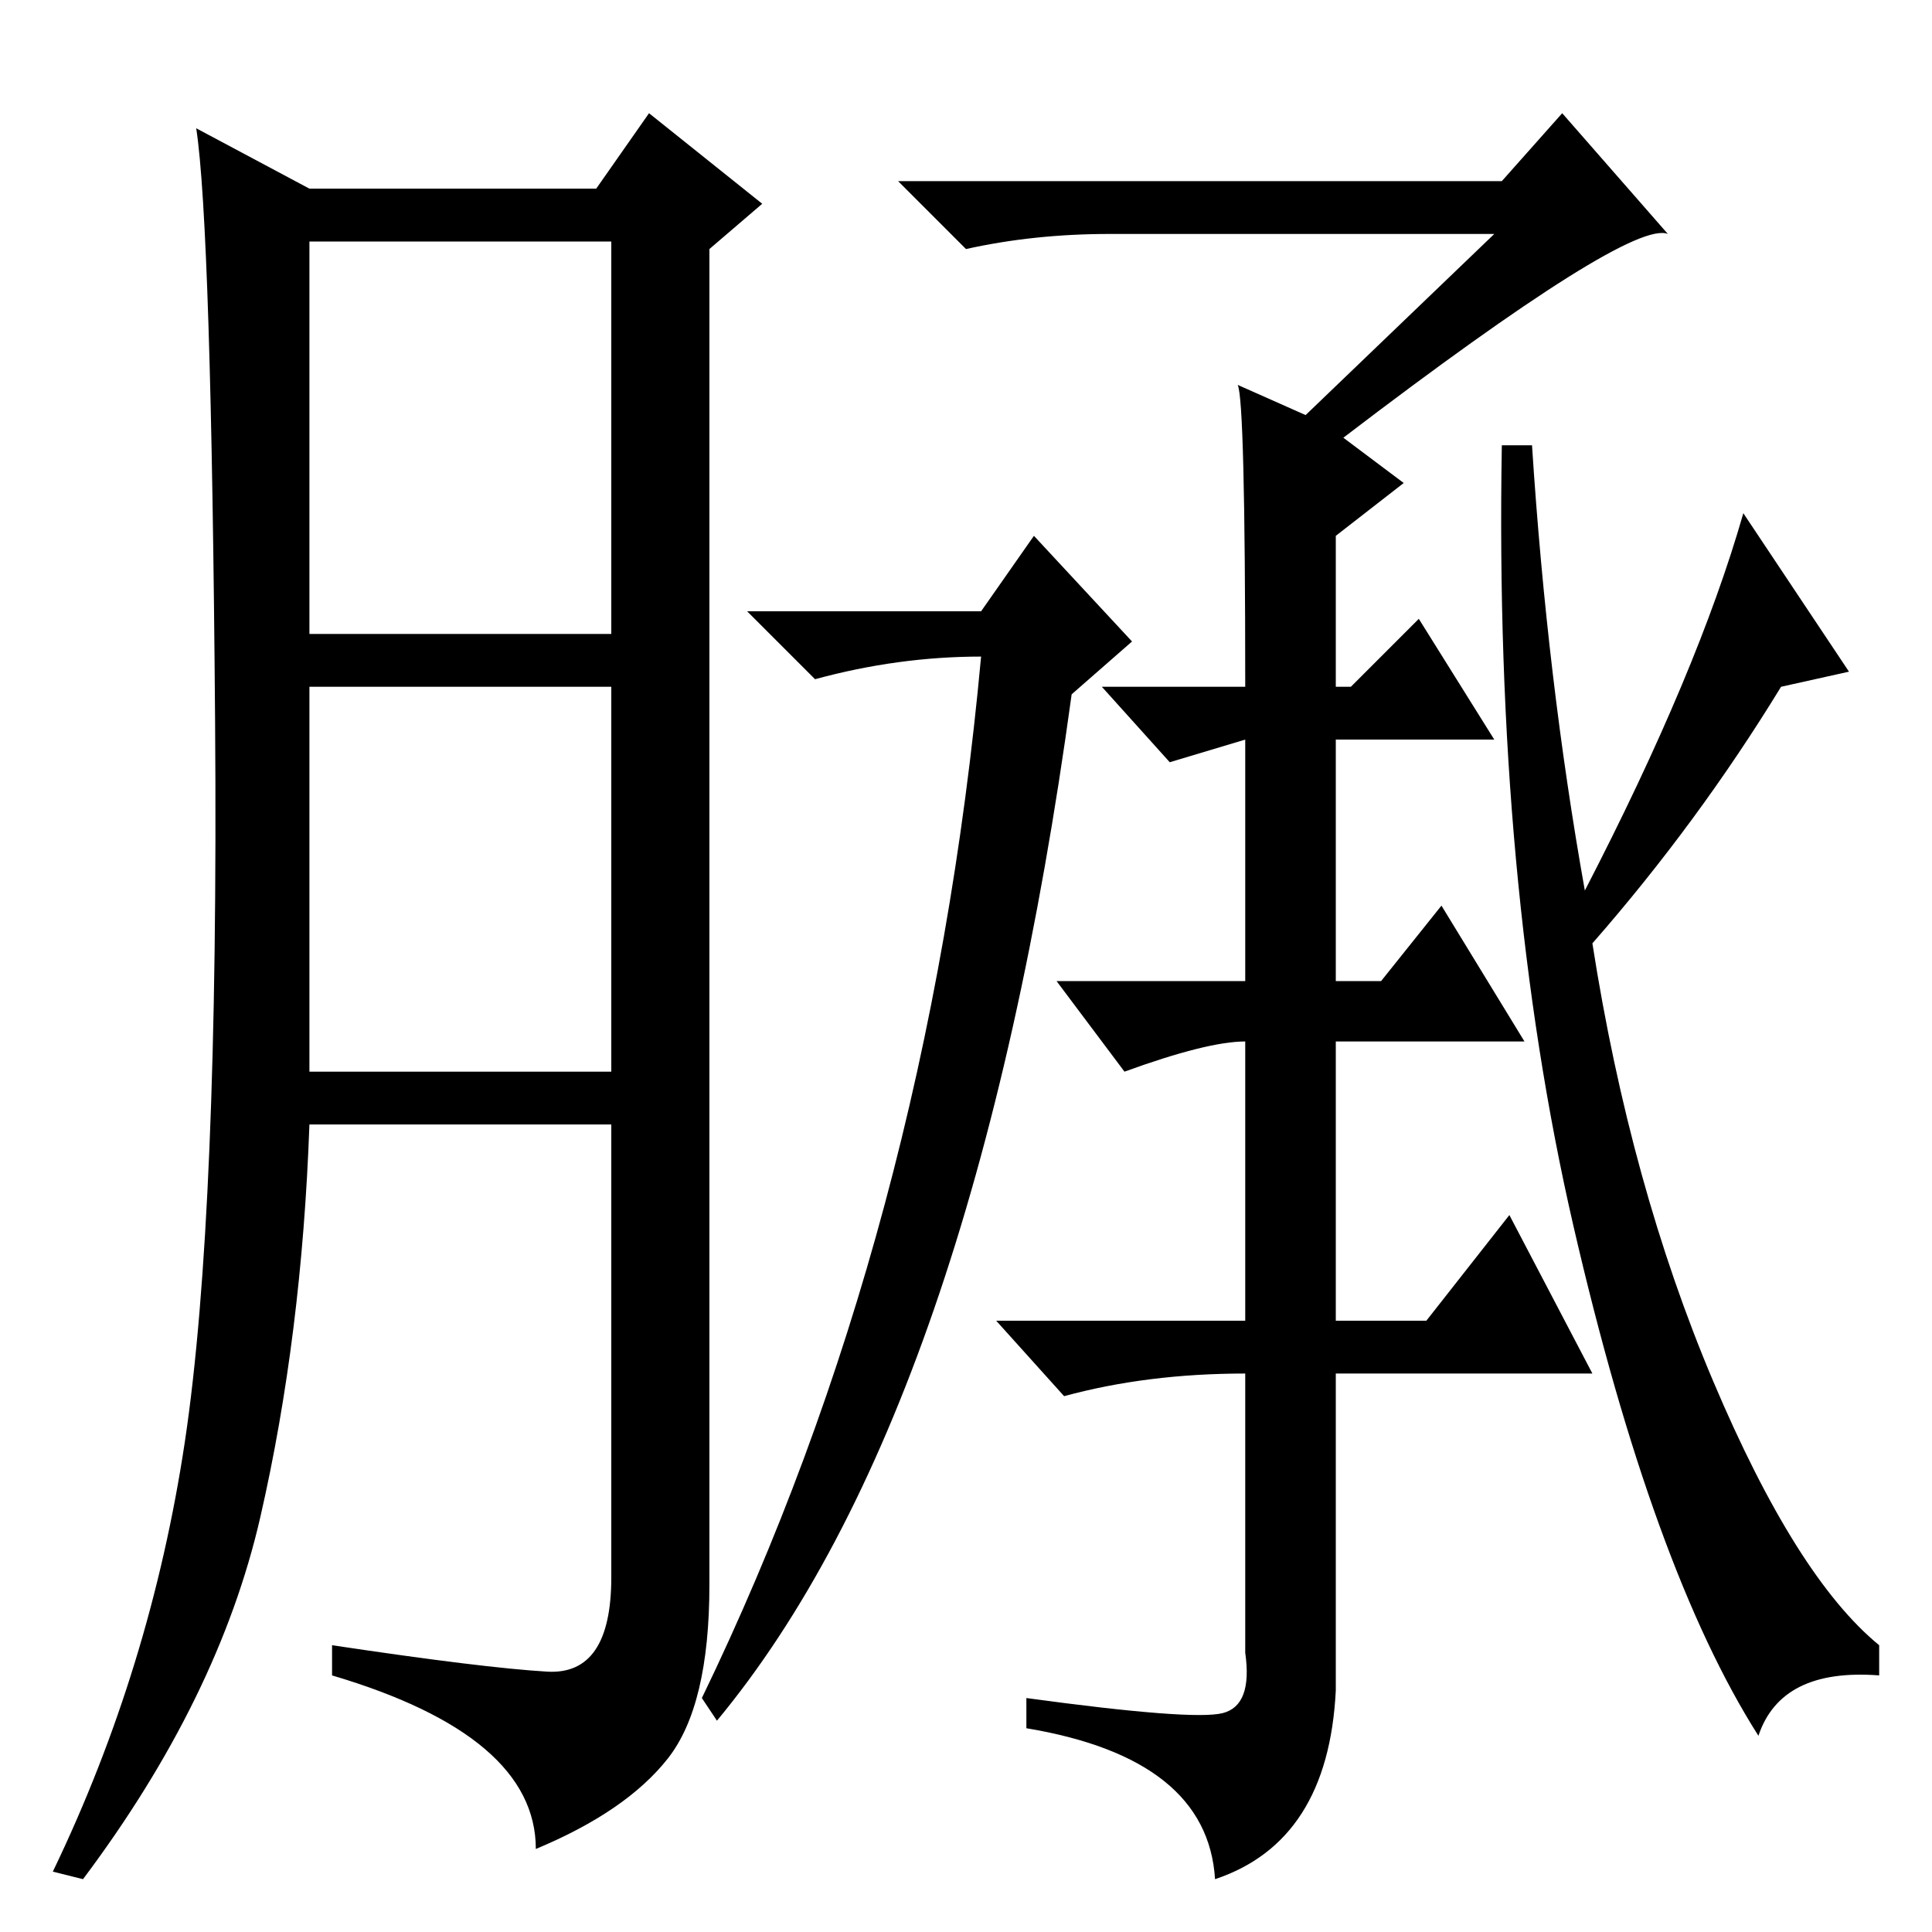 <?xml version="1.0" standalone="no"?>
<!DOCTYPE svg PUBLIC "-//W3C//DTD SVG 1.1//EN" "http://www.w3.org/Graphics/SVG/1.1/DTD/svg11.dtd" >
<svg xmlns="http://www.w3.org/2000/svg" xmlns:xlink="http://www.w3.org/1999/xlink" version="1.1" viewBox="0 -36 256 256">
  <g transform="matrix(1 0 0 -1 0 220)">
   <path fill="currentColor"
d="M72.5 34.5q8.5 -0.5 8.5 12.5v60h-40q-1 -28 -6.5 -52t-23.5 -48l-4 1q13 27 17.5 57t4 95.5t-2.5 78.5l15 -8h38l7 10l15 -12l-7 -6v-177q0 -16 -5.5 -23t-17.5 -12q0 15 -27 23v4q20 -3 28.5 -3.5zM41 172h40v52h-40v-52zM41 114h40v51h-40v-51zM95 28l-2 3
q30 62 37 138q-11 0 -22 -3l-9 9h31l7 10l13 -14l-8 -7q-13 -95 -47 -136zM203 197q2 -31 7 -59q15 29 21 50l14 -21l-9 -2q-11 -18 -25 -34q5 -32 16 -58t22 -35v-4q-13 1 -16 -8q-14 22 -24.5 67.5t-9.5 103.5h4zM164 205l9 -4l25 24h-51q-10 0 -19 -2l-9 9h80l8 9l14 -16
q-5 2 -43 -27l8 -6l-9 -7v-20h2l9 9l10 -16h-21v-32h6l8 10l11 -18h-25v-37h12l11 14l11 -21h-34v-42q-1 -20 -16 -25q-1 16 -25 20v4q22 -3 26 -2t3 8v38v-1q-13 0 -24 -3l-9 10h33v39v-2q-5 0 -16 -4l-9 12h25v33v-1l-10 -3l-9 10h19q0 38 -1 40z" />
  </g>

</svg>
